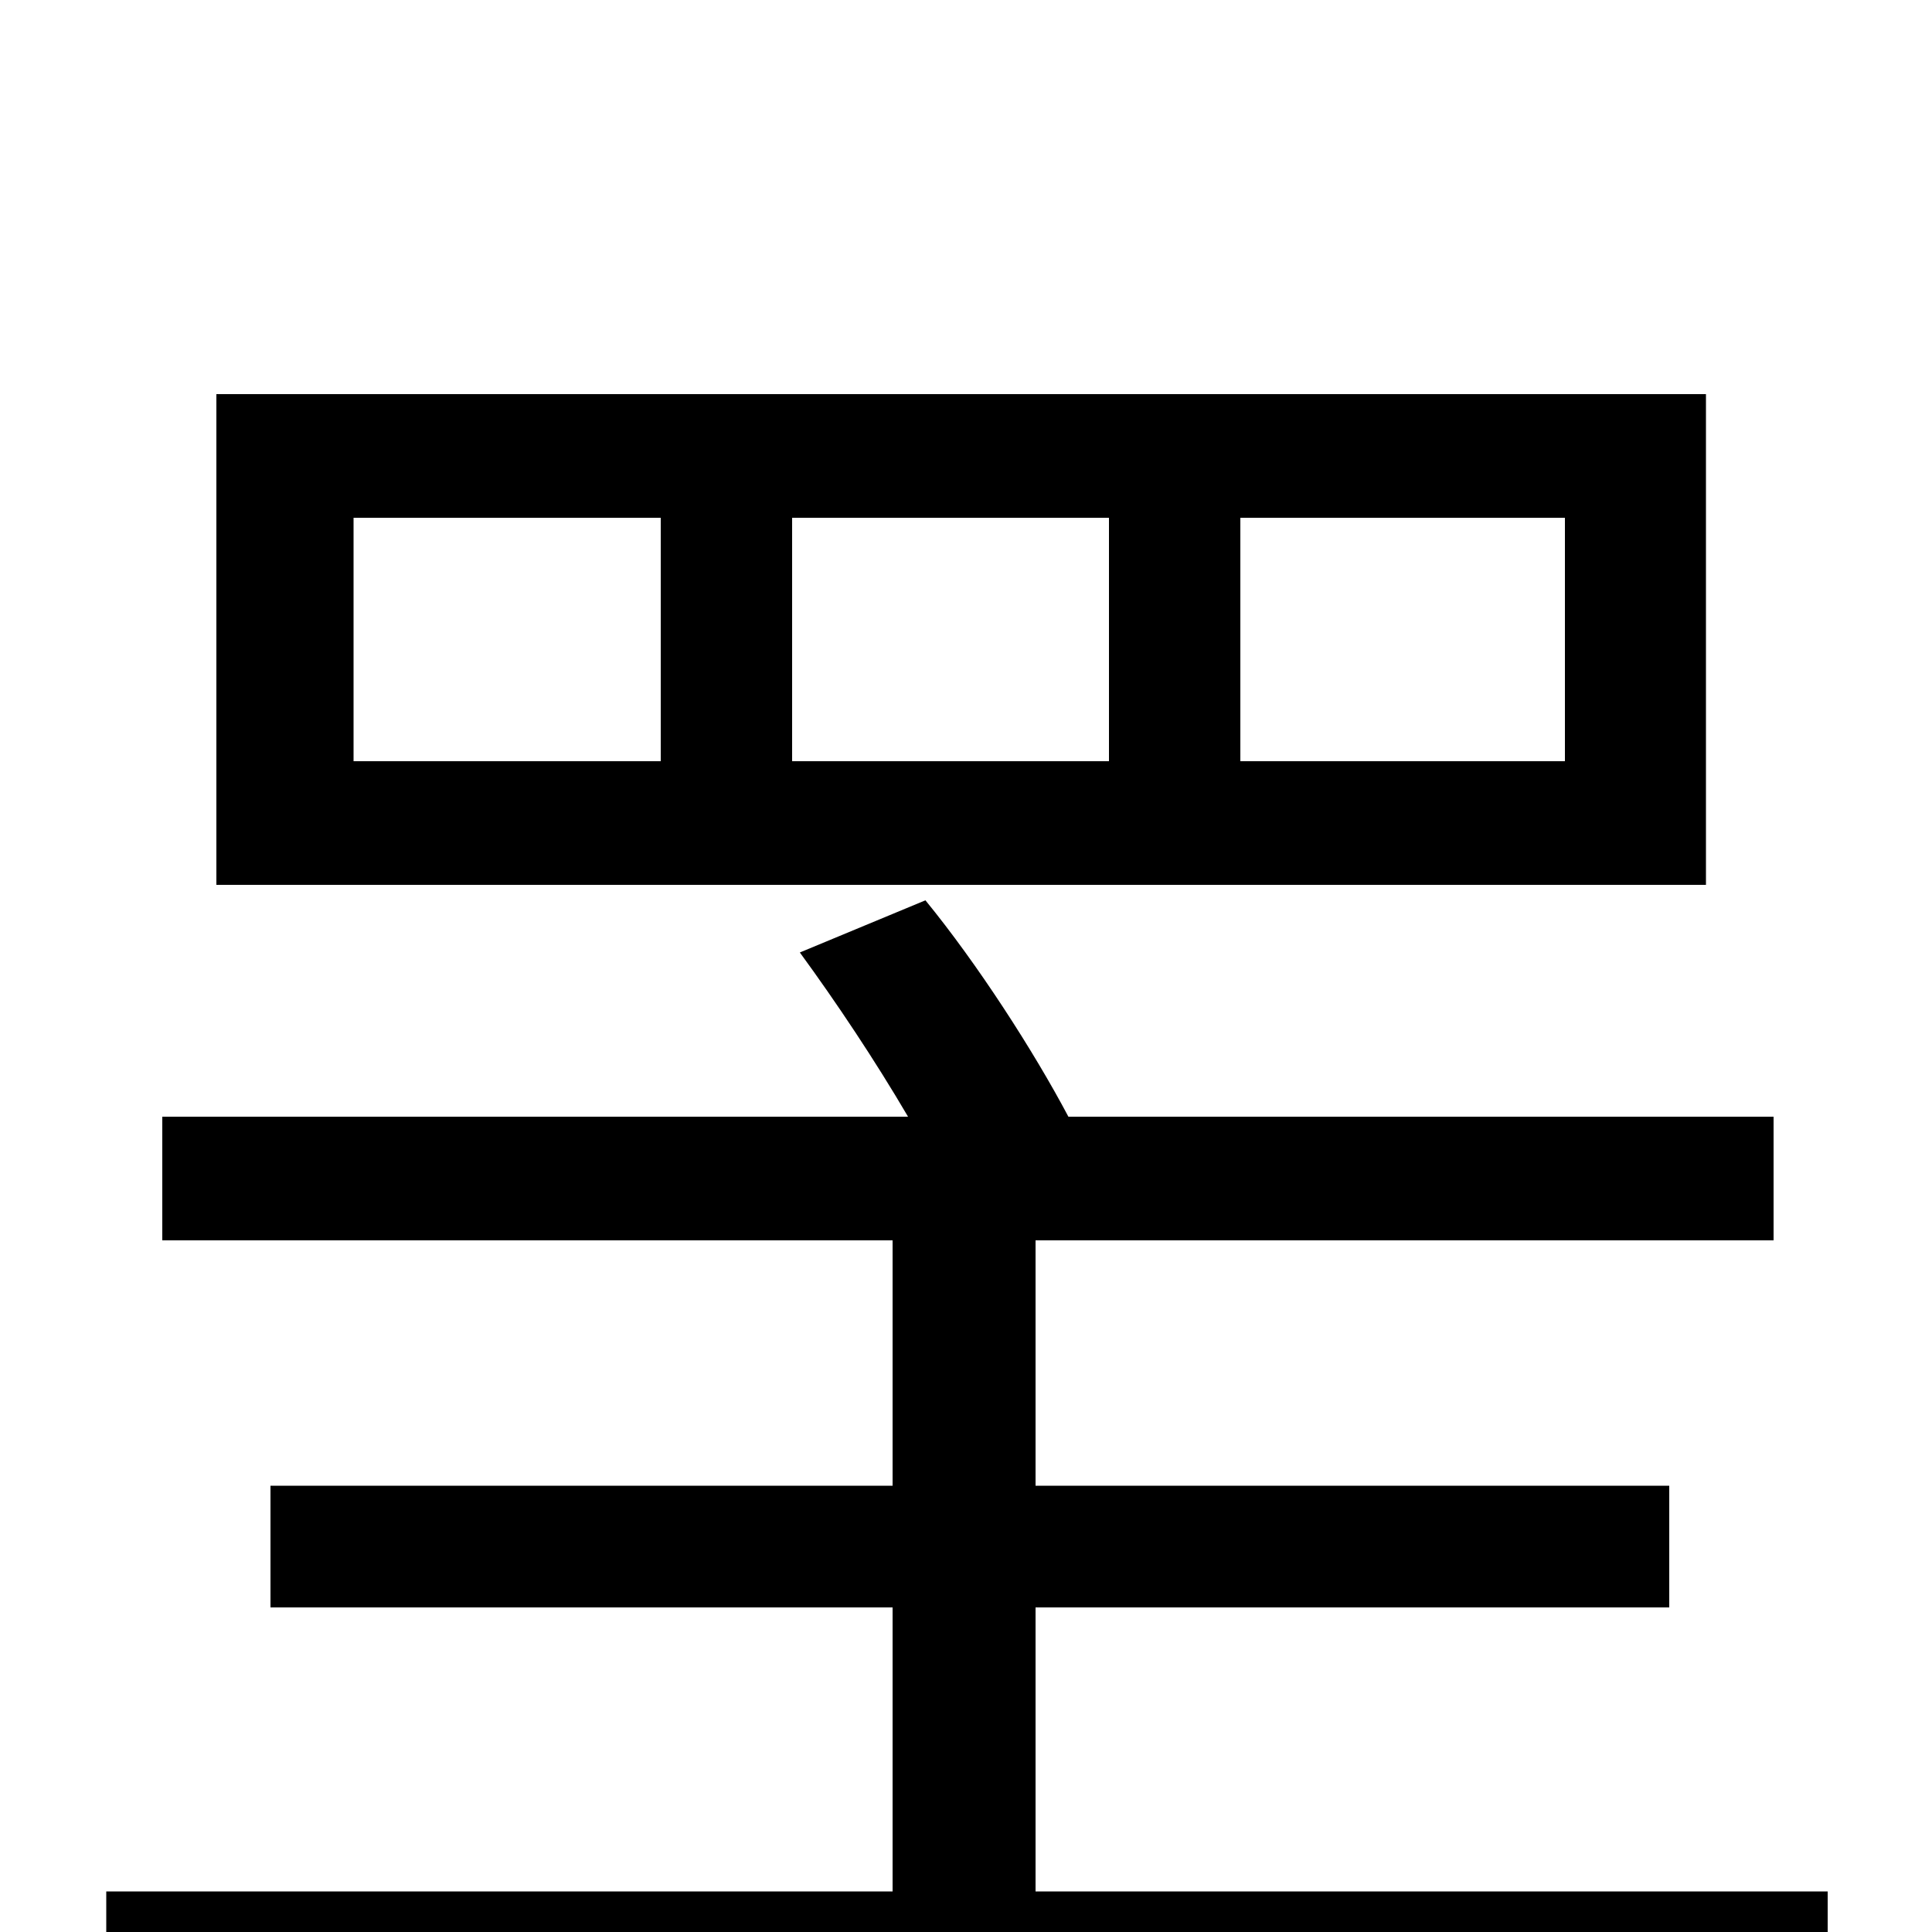 <svg xmlns="http://www.w3.org/2000/svg" viewBox="0 -1000 1000 1000">
	<path fill="#000000" d="M810 -606H642V-732H810ZM574 -606H410V-732H574ZM342 -606H183V-732H342ZM883 -796H112V-542H883ZM536 -21V-168H864V-231H536V-358H918V-422H553C535 -456 506 -501 479 -534L414 -507C433 -481 453 -451 470 -422H84V-358H462V-231H140V-168H462V-21H55V44H946V-21Z"/>
</svg>